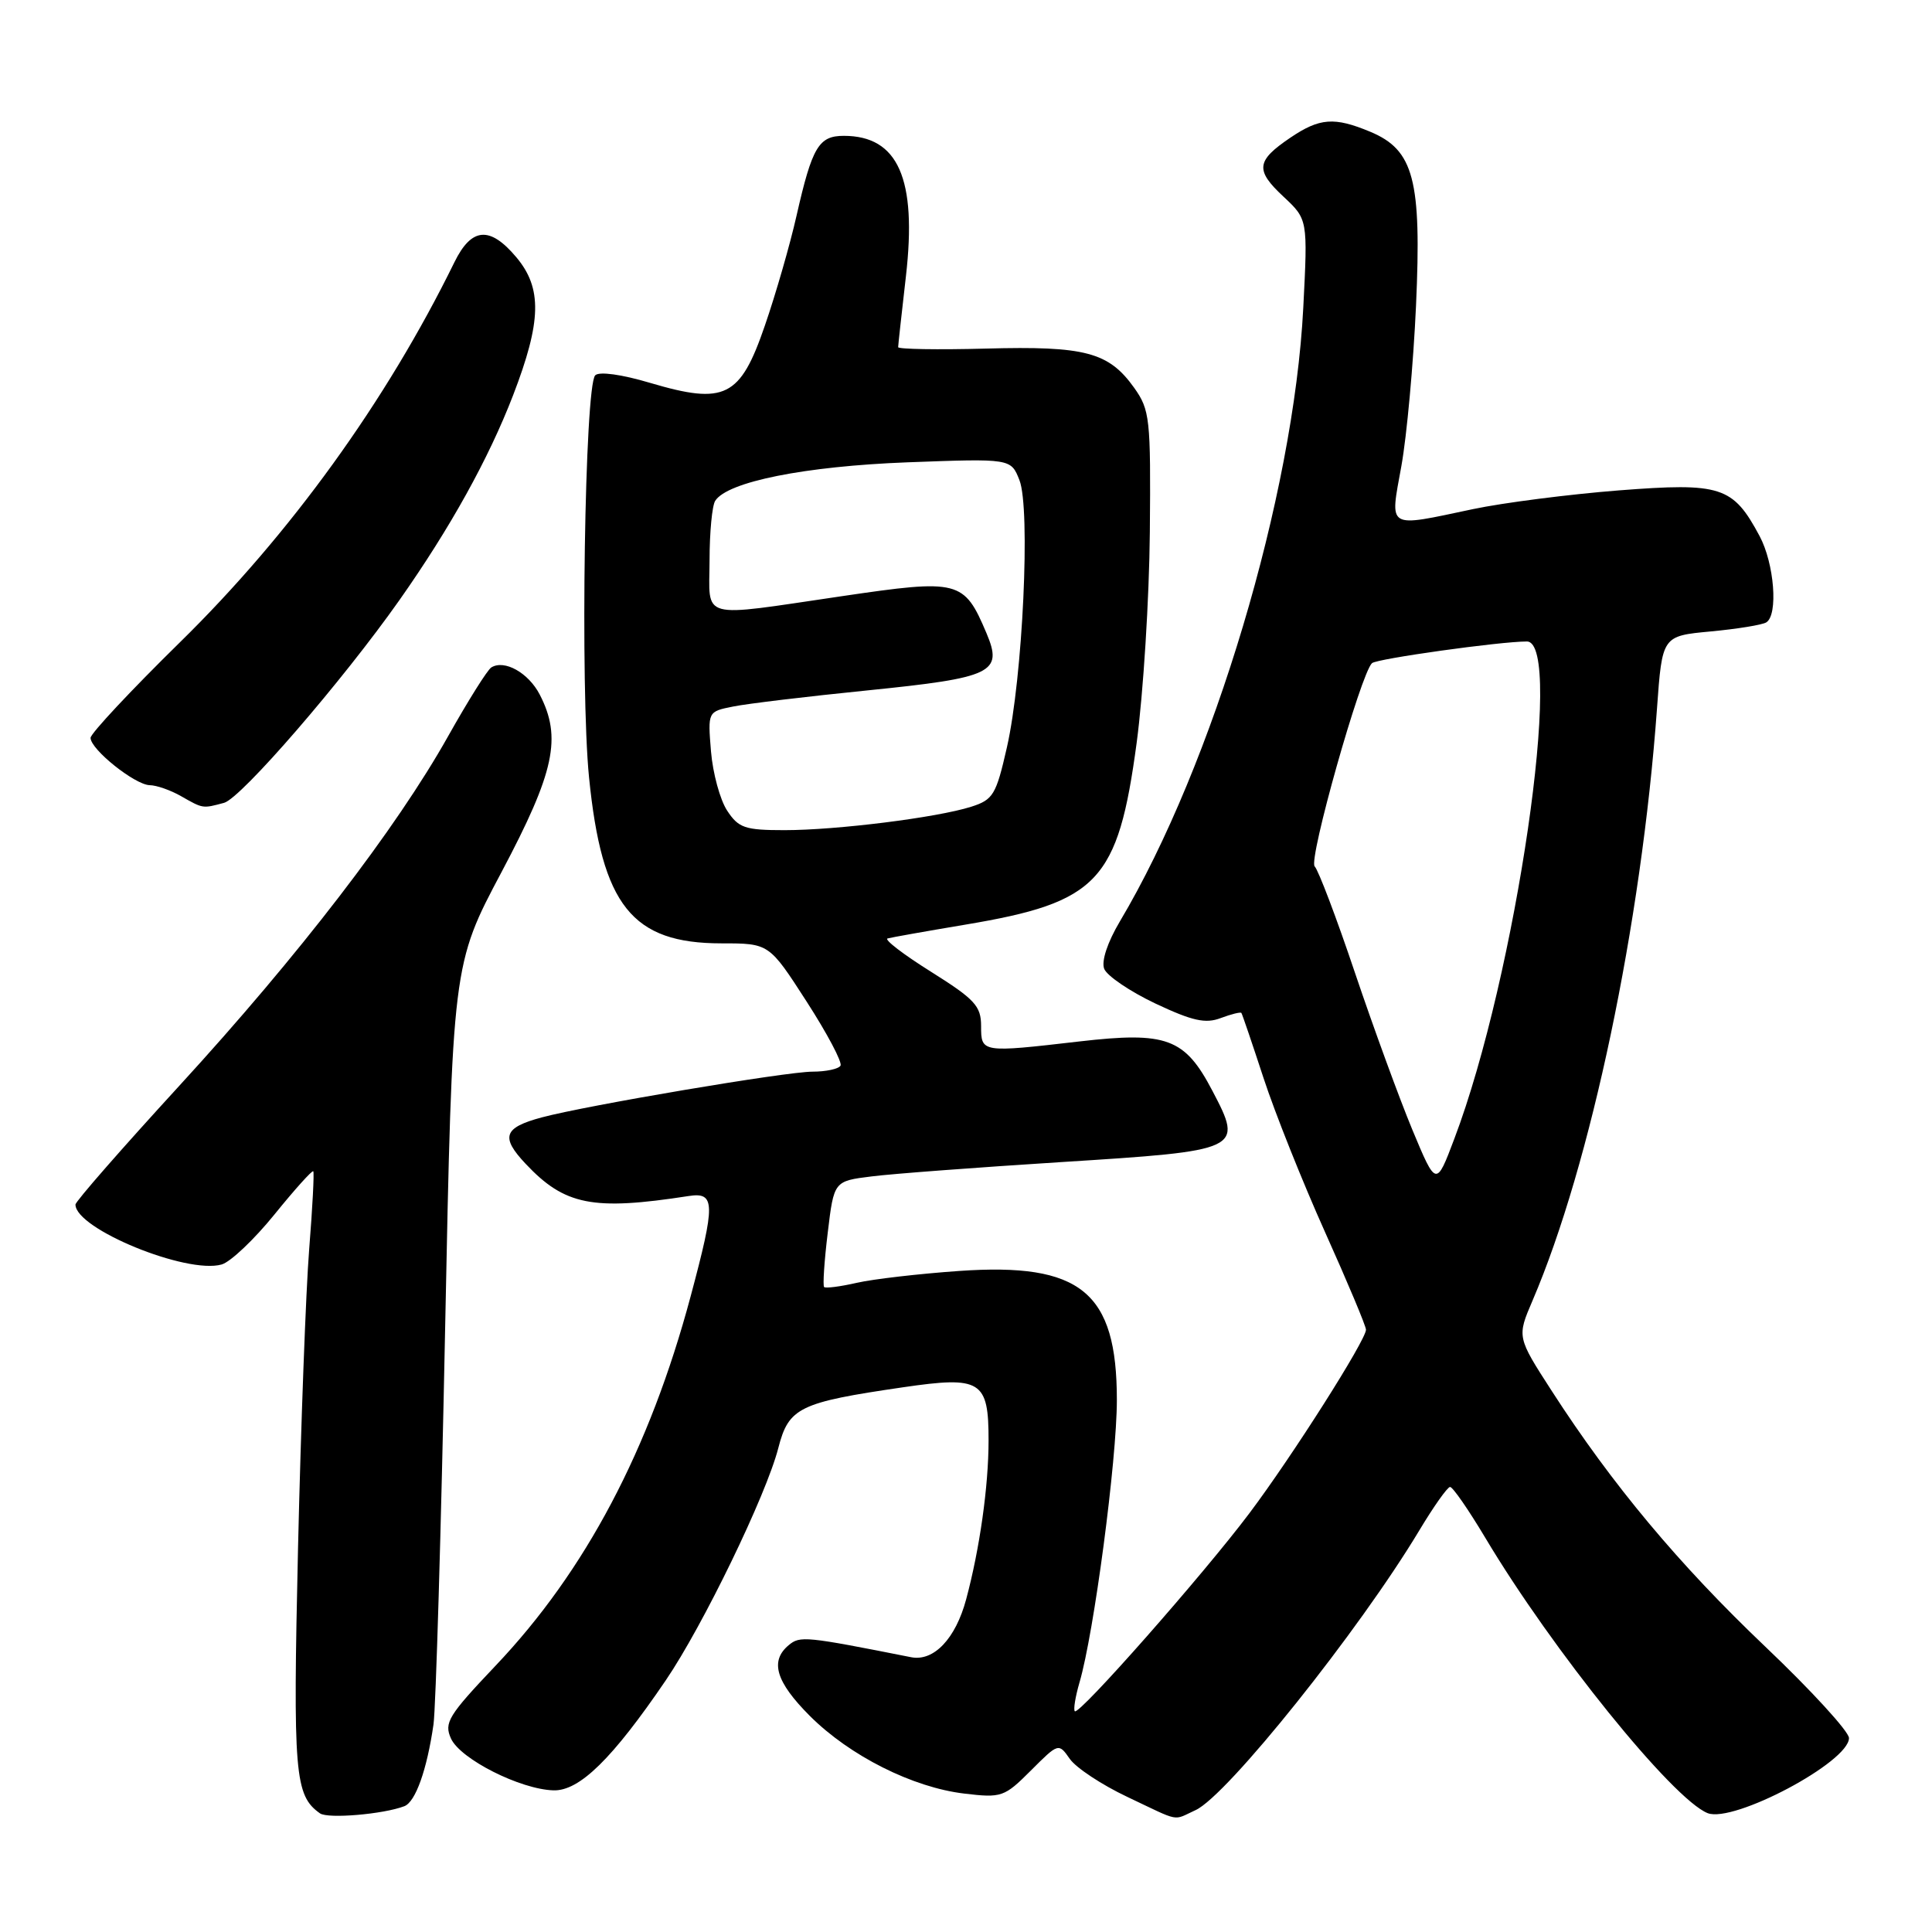 <?xml version="1.0" encoding="UTF-8" standalone="no"?>
<!DOCTYPE svg PUBLIC "-//W3C//DTD SVG 1.1//EN" "http://www.w3.org/Graphics/SVG/1.1/DTD/svg11.dtd" >
<svg xmlns="http://www.w3.org/2000/svg" xmlns:xlink="http://www.w3.org/1999/xlink" version="1.1" viewBox="0 0 256 256">
 <g >
 <path fill="currentColor"
d=" M 53.58 239.33 C 55.06 238.76 56.57 234.52 57.44 228.50 C 57.75 226.30 58.45 202.74 58.98 176.15 C 59.95 127.80 59.95 127.80 66.48 115.51 C 73.49 102.28 74.47 97.74 71.51 92.02 C 70.02 89.15 66.84 87.36 65.10 88.44 C 64.59 88.75 62.02 92.85 59.38 97.55 C 52.50 109.81 39.58 126.61 23.75 143.88 C 16.19 152.13 10.00 159.20 10.00 159.61 C 10.00 162.83 24.74 168.87 29.37 167.55 C 30.54 167.22 33.69 164.23 36.37 160.92 C 39.05 157.61 41.36 155.04 41.51 155.20 C 41.65 155.37 41.41 160.00 40.97 165.50 C 40.53 171.00 39.87 188.84 39.49 205.14 C 38.81 235.12 39.04 237.90 42.40 240.28 C 43.45 241.02 50.80 240.40 53.58 239.33 Z  M 158.42 239.85 C 162.59 237.96 180.11 216.04 188.07 202.78 C 189.96 199.63 191.79 197.04 192.14 197.03 C 192.49 197.01 194.58 200.04 196.80 203.75 C 205.70 218.67 221.65 238.41 226.27 240.25 C 229.70 241.60 245.00 233.48 245.00 230.30 C 245.00 229.45 240.02 224.00 233.93 218.21 C 222.46 207.30 213.61 196.70 205.63 184.33 C 201.00 177.16 201.00 177.16 203.07 172.33 C 210.79 154.32 217.49 122.44 219.56 93.88 C 220.25 84.27 220.25 84.27 226.67 83.67 C 230.20 83.34 233.51 82.80 234.04 82.47 C 235.64 81.48 235.11 74.68 233.15 71.02 C 229.62 64.43 228.06 63.93 214.50 64.98 C 207.90 65.50 199.21 66.61 195.18 67.46 C 183.62 69.90 184.16 70.22 185.69 61.75 C 186.41 57.76 187.28 48.20 187.63 40.50 C 188.38 23.82 187.35 19.88 181.57 17.46 C 176.80 15.47 174.86 15.62 170.97 18.25 C 166.44 21.32 166.30 22.54 170.06 26.05 C 173.29 29.07 173.29 29.07 172.69 40.79 C 171.42 65.64 160.75 101.33 148.39 122.09 C 146.75 124.85 145.92 127.35 146.31 128.37 C 146.67 129.30 149.72 131.37 153.09 132.97 C 157.99 135.28 159.73 135.67 161.75 134.90 C 163.14 134.38 164.37 134.07 164.49 134.22 C 164.60 134.37 165.92 138.25 167.42 142.83 C 168.92 147.42 172.59 156.61 175.57 163.25 C 178.56 169.90 181.00 175.72 181.00 176.19 C 181.00 177.57 171.23 192.96 165.56 200.50 C 159.47 208.61 142.98 227.31 142.42 226.75 C 142.21 226.54 142.49 224.82 143.04 222.93 C 144.95 216.44 147.99 193.49 147.99 185.50 C 147.99 171.18 143.22 167.28 127.07 168.41 C 121.81 168.78 115.71 169.48 113.53 169.98 C 111.34 170.48 109.40 170.73 109.20 170.54 C 109.01 170.34 109.22 167.11 109.68 163.34 C 110.50 156.50 110.50 156.50 115.50 155.88 C 118.25 155.53 129.50 154.69 140.50 153.99 C 164.59 152.47 164.77 152.39 160.64 144.52 C 156.99 137.55 154.60 136.66 143.00 138.00 C 130.04 139.50 130.00 139.49 130.00 135.96 C 130.00 133.30 129.17 132.41 123.36 128.76 C 119.70 126.47 117.11 124.48 117.61 124.35 C 118.10 124.21 122.73 123.39 127.91 122.52 C 145.53 119.57 148.14 116.80 150.61 98.45 C 151.49 91.88 152.28 79.30 152.36 70.50 C 152.49 55.44 152.37 54.32 150.28 51.38 C 146.91 46.66 143.79 45.83 130.64 46.19 C 124.24 46.36 119.00 46.27 119.01 46.00 C 119.01 45.73 119.48 41.49 120.04 36.60 C 121.52 23.67 119.01 18.00 111.81 18.00 C 108.49 18.00 107.62 19.45 105.55 28.56 C 104.69 32.38 102.80 38.94 101.35 43.14 C 98.08 52.67 96.07 53.67 86.13 50.73 C 82.37 49.61 79.40 49.20 78.87 49.73 C 77.48 51.12 76.87 91.20 78.05 103.00 C 79.75 119.99 83.74 125.00 95.60 125.00 C 101.91 125.00 101.91 125.00 106.88 132.71 C 109.62 136.96 111.64 140.78 111.37 141.21 C 111.10 141.65 109.43 142.00 107.67 142.00 C 104.16 142.00 77.78 146.46 71.79 148.06 C 66.73 149.42 66.30 150.65 69.64 154.20 C 74.82 159.71 78.53 160.45 91.25 158.48 C 94.79 157.93 94.82 159.43 91.51 171.78 C 86.07 192.10 77.57 208.19 65.65 220.73 C 59.40 227.32 58.81 228.28 59.76 230.37 C 61.00 233.09 68.94 237.10 73.34 237.23 C 76.78 237.33 81.14 233.05 88.22 222.65 C 93.13 215.44 101.53 198.11 103.13 191.87 C 104.51 186.50 105.90 185.83 119.67 183.82 C 130.00 182.31 131.00 182.93 130.99 190.87 C 130.99 196.96 129.81 205.26 128.02 211.92 C 126.62 217.14 123.73 220.18 120.73 219.59 C 106.71 216.81 106.01 216.74 104.51 217.99 C 101.98 220.10 102.80 222.85 107.30 227.36 C 112.60 232.66 120.94 236.85 127.78 237.66 C 132.72 238.25 133.08 238.12 136.60 234.60 C 140.26 230.94 140.27 230.94 141.76 233.07 C 142.59 234.25 146.01 236.51 149.38 238.10 C 156.55 241.50 155.33 241.26 158.42 239.85 Z  M 29.69 106.38 C 31.94 105.78 45.40 90.21 52.94 79.50 C 59.68 69.92 64.74 60.79 67.99 52.37 C 71.76 42.57 71.86 38.18 68.41 34.08 C 64.91 29.92 62.48 30.12 60.21 34.75 C 51.20 53.13 38.48 70.75 23.84 85.11 C 17.33 91.50 12.00 97.20 12.00 97.77 C 12.00 99.30 17.87 103.99 19.83 104.04 C 20.75 104.05 22.62 104.71 24.00 105.50 C 26.91 107.16 26.83 107.15 29.69 106.38 Z  M 187.14 149.69 C 185.41 145.52 181.99 136.16 179.54 128.90 C 177.10 121.64 174.69 115.29 174.20 114.80 C 173.34 113.94 180.32 89.21 181.80 87.87 C 182.46 87.28 198.75 85.00 202.32 85.00 C 207.33 85.00 200.87 129.35 192.71 150.88 C 190.30 157.27 190.30 157.27 187.14 149.69 Z  M 96.35 107.41 C 95.41 105.98 94.45 102.45 94.21 99.56 C 93.78 94.29 93.78 94.29 97.14 93.62 C 98.99 93.24 107.00 92.28 114.96 91.48 C 131.55 89.80 132.93 89.14 130.71 83.89 C 127.74 76.88 127.09 76.71 111.60 78.99 C 92.38 81.81 94.00 82.24 94.02 74.25 C 94.02 70.54 94.36 66.99 94.77 66.36 C 96.39 63.83 106.65 61.78 120.23 61.26 C 133.95 60.75 133.95 60.75 135.08 63.62 C 136.57 67.40 135.52 89.81 133.42 99.03 C 131.99 105.33 131.60 105.97 128.68 106.90 C 124.13 108.34 110.87 110.00 103.95 110.00 C 98.70 110.00 97.86 109.71 96.35 107.41 Z "/>
</g>
</svg>